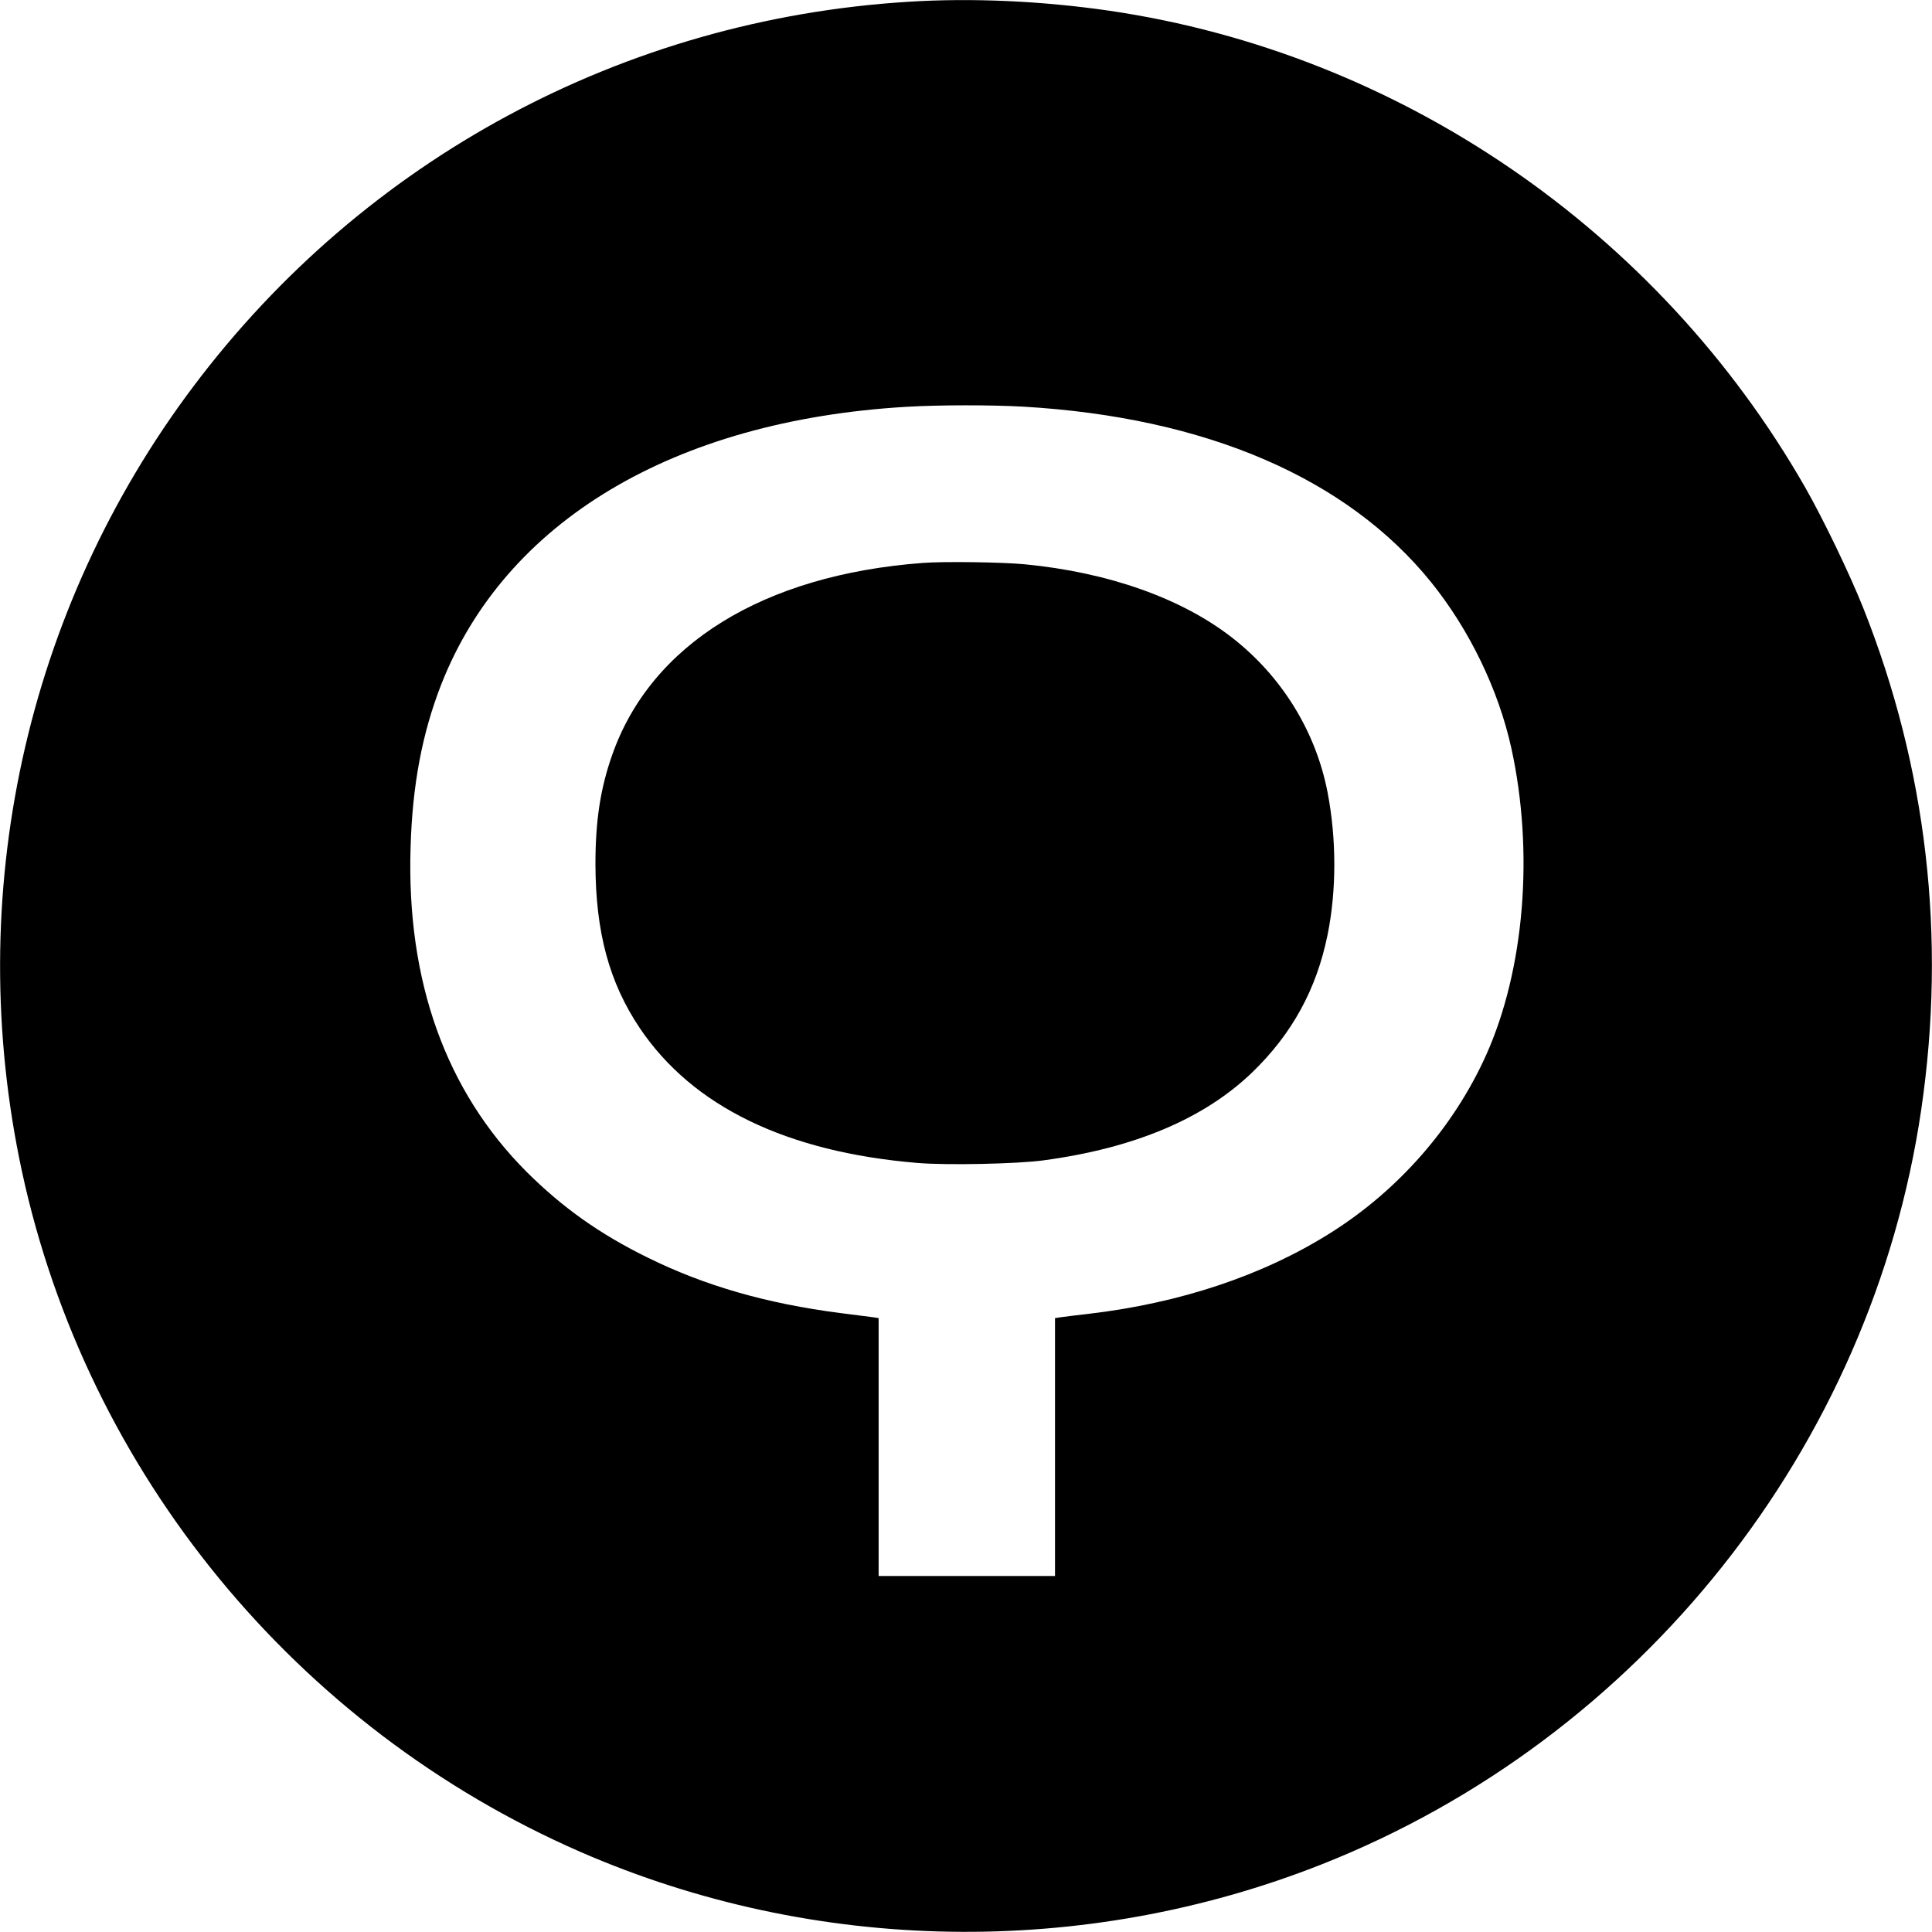 <?xml version="1.0" standalone="no"?>
<!DOCTYPE svg PUBLIC "-//W3C//DTD SVG 20010904//EN"
 "http://www.w3.org/TR/2001/REC-SVG-20010904/DTD/svg10.dtd">
<svg version="1.0" xmlns="http://www.w3.org/2000/svg"
 width="1183pt" height="1183pt" viewBox="0 0 1183 1183"
 preserveAspectRatio="xMidYMid meet">
<g transform="translate(0,1183) scale(0.1,-0.1)"
fill="#000000" stroke="none">
<path d="M5560 11819 c-1741 -108 -3328 -962 -4375 -2354 -1031 -1370 -1413
-3120 -1051 -4806 398 -1848 1679 -3409 3421 -4169 1435 -625 3081 -652 4540
-75 1951 772 3365 2553 3669 4620 155 1055 34 2095 -356 3075 -85 212 -245
544 -357 740 -900 1570 -2482 2653 -4256 2914 -412 60 -845 80 -1235 55z m705
-2479 c1119 -65 1983 -437 2498 -1075 234 -290 412 -657 491 -1015 140 -637
81 -1356 -154 -1880 -199 -442 -537 -828 -954 -1090 -413 -260 -919 -429
-1481 -495 -77 -9 -155 -18 -172 -21 l-33 -5 0 -789 0 -790 -540 0 -540 0 0
790 0 789 -32 5 c-18 2 -109 14 -203 26 -451 58 -830 167 -1180 340 -295 145
-522 307 -741 525 -495 496 -735 1168 -710 1985 11 383 71 699 187 997 392
1001 1424 1618 2849 1702 199 12 521 12 715 1z"/>
<path d="M5650 8383 c-978 -73 -1667 -500 -1903 -1180 -71 -203 -101 -400
-101 -663 1 -418 84 -726 272 -1006 323 -479 897 -758 1700 -825 180 -15 612
-6 772 16 557 75 983 255 1278 539 244 236 393 508 461 842 55 271 55 587 0
872 -72 373 -280 710 -584 947 -310 242 -760 401 -1273 450 -139 13 -491 18
-622 8z"/>
</g>
</svg>
